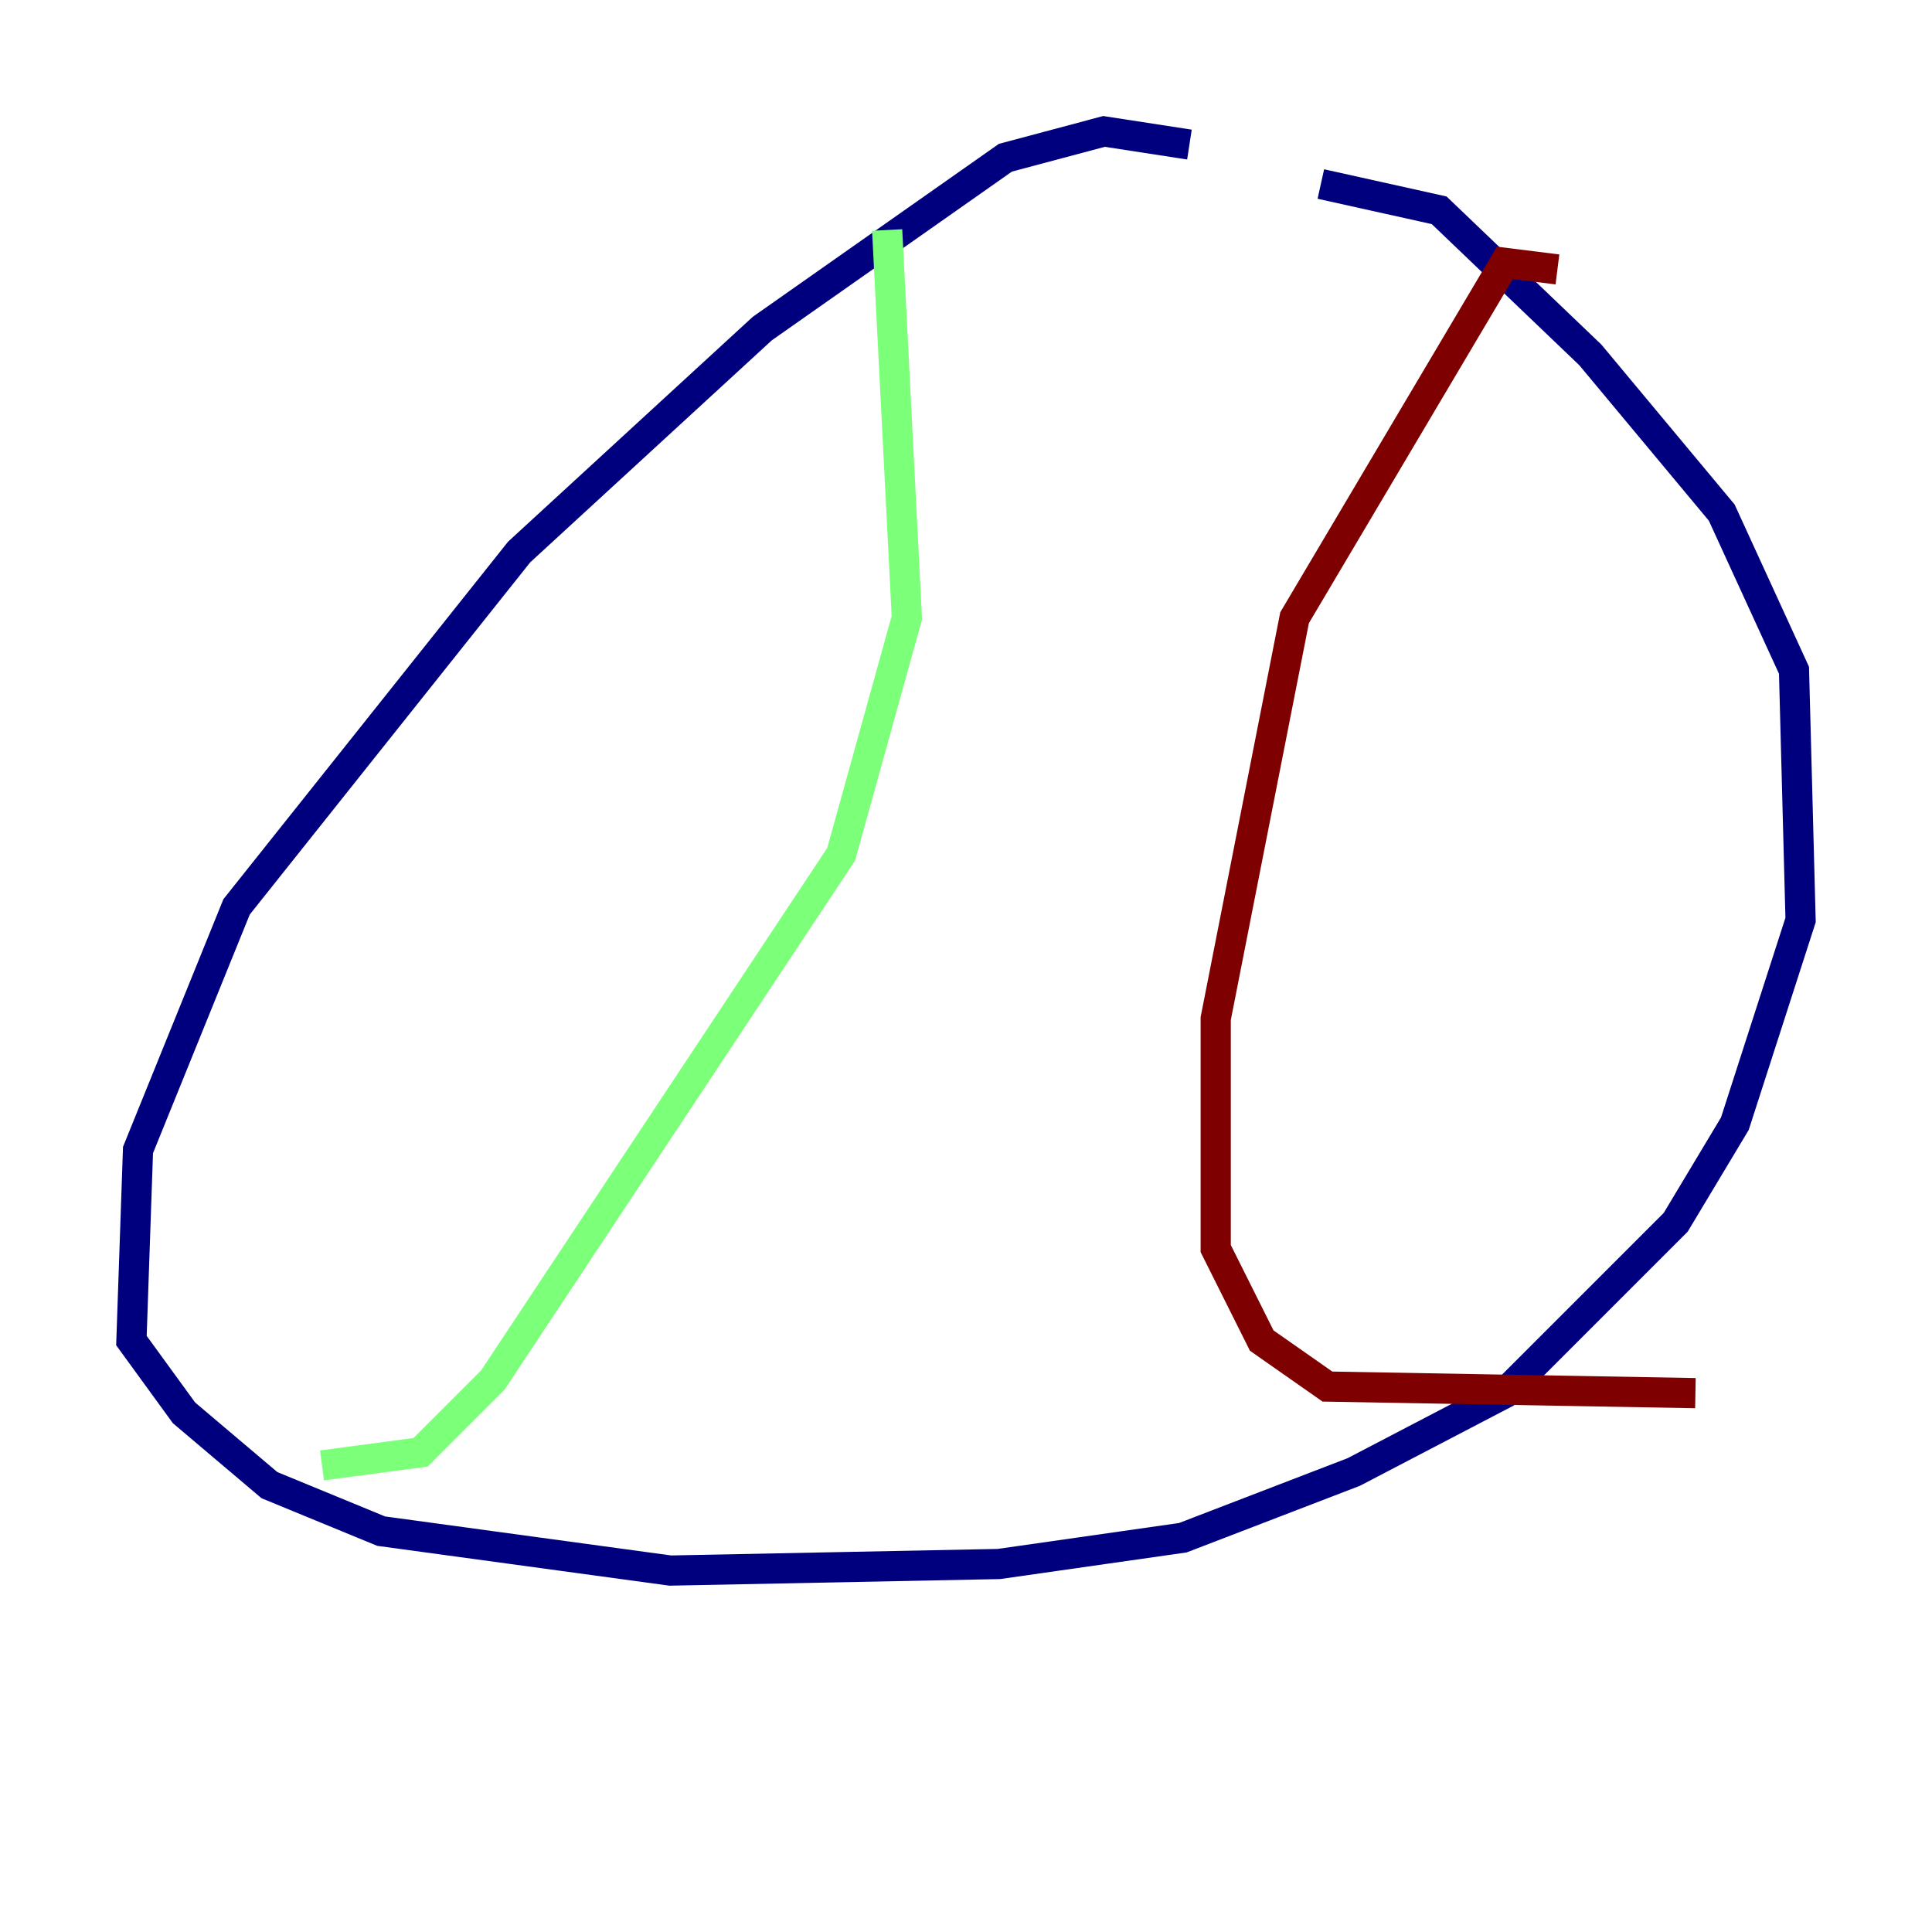 <?xml version="1.0" encoding="utf-8" ?>
<svg baseProfile="tiny" height="128" version="1.2" viewBox="0,0,128,128" width="128" xmlns="http://www.w3.org/2000/svg" xmlns:ev="http://www.w3.org/2001/xml-events" xmlns:xlink="http://www.w3.org/1999/xlink"><defs /><polyline fill="none" points="78.803,9.578 73.143,8.707 66.612,10.449 50.503,21.769 34.395,36.571 15.674,60.082 9.143,76.191 8.707,88.816 12.191,93.605 17.85,98.395 25.252,101.442 44.408,104.054 66.177,103.619 78.367,101.878 89.687,97.524 99.701,92.299 111.02,80.98 114.939,74.449 119.293,60.952 118.857,44.408 114.068,33.959 105.361,23.51 95.347,13.932 87.51,12.191" stroke="#00007f" stroke-width="2" /><polyline fill="none" points="58.776,15.238 60.082,40.925 55.728,56.599 32.653,91.429 27.864,96.218 21.333,97.088" stroke="#7cff79" stroke-width="2" /><polyline fill="none" points="103.184,17.85 99.701,17.415 85.769,40.925 80.544,67.483 80.544,82.721 83.592,88.816 87.946,91.864 112.326,92.299" stroke="#7f0000" stroke-width="2" /></svg>